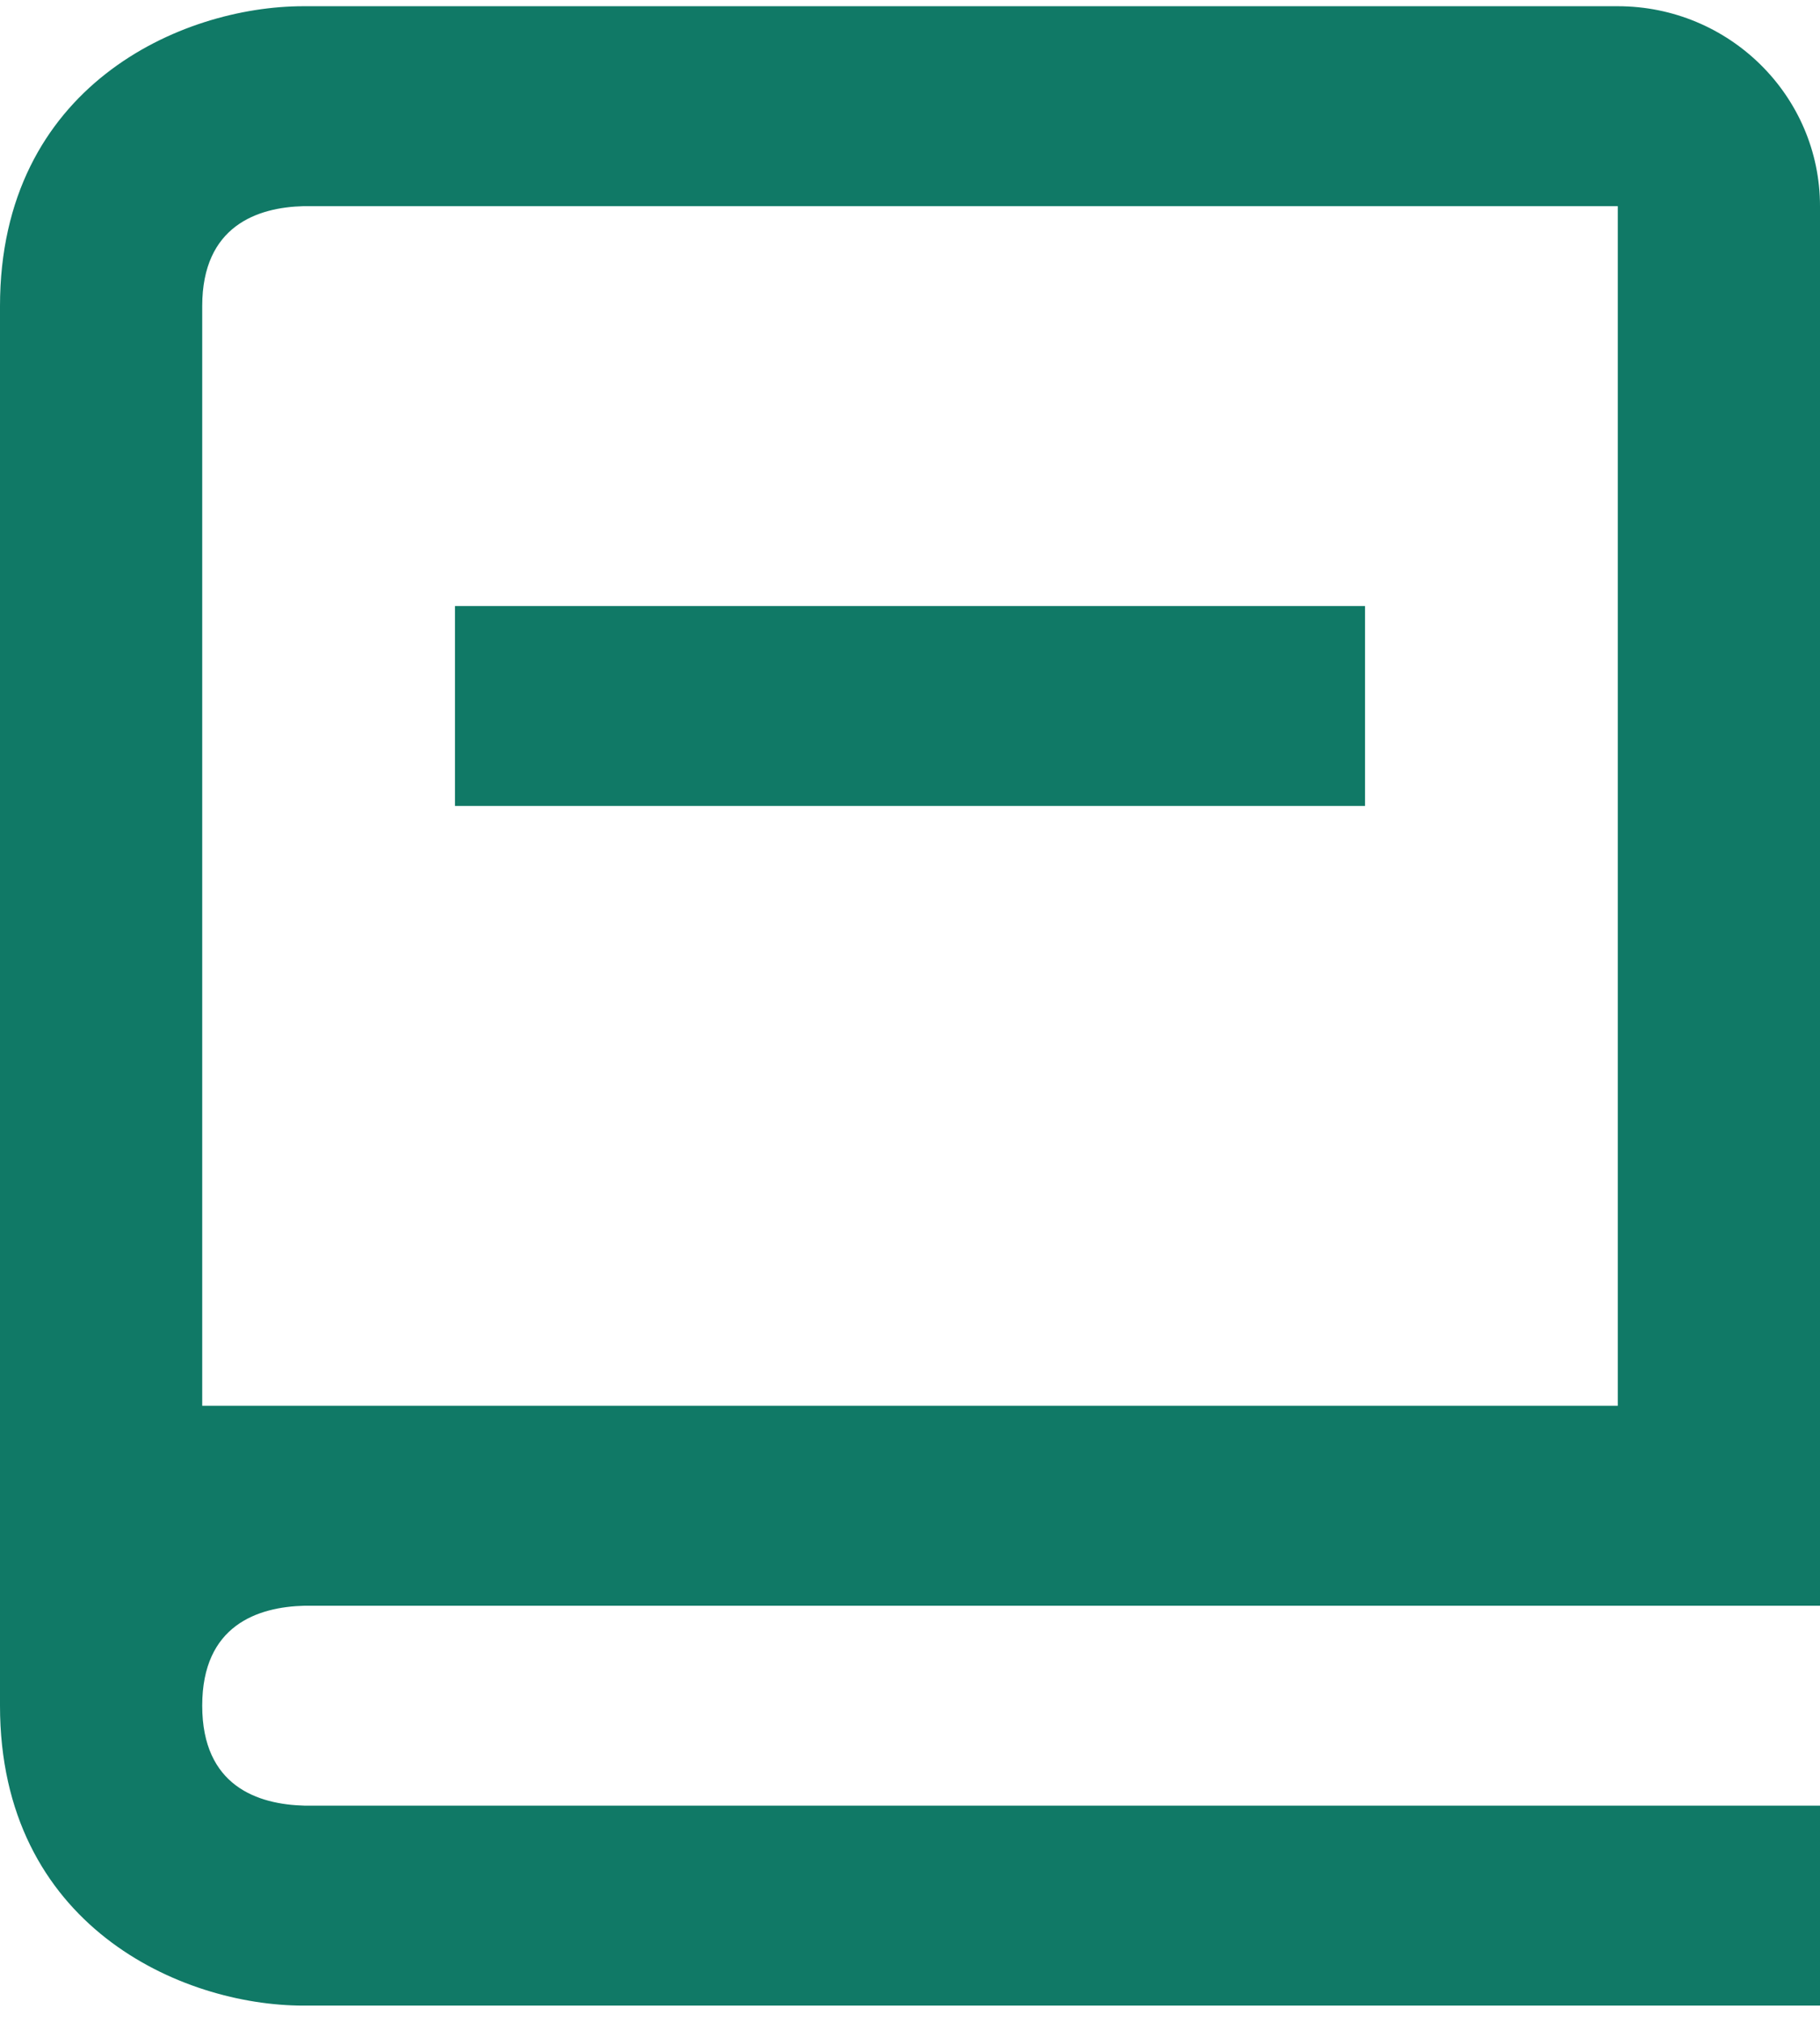<svg width="36" height="40" viewBox="0 0 36 40" fill="none" xmlns="http://www.w3.org/2000/svg">
<path d="M6 39.659H36V35.705H6.024C5.1 35.682 4 35.32 4 33.728C4 32.137 5.1 31.775 6.024 31.752H36V4.077C36 1.896 34.206 0.123 32 0.123H6C3.588 0.123 0 1.702 0 6.053V33.728C0 38.079 3.588 39.659 6 39.659ZM4 11.984V6.053C4 4.462 5.1 4.1 6 4.077H32V27.798H4V11.984Z" fill="#107966"/>
<path d="M9 11.984H27V15.937H9V11.984Z" fill="#107966"/>
</svg>

